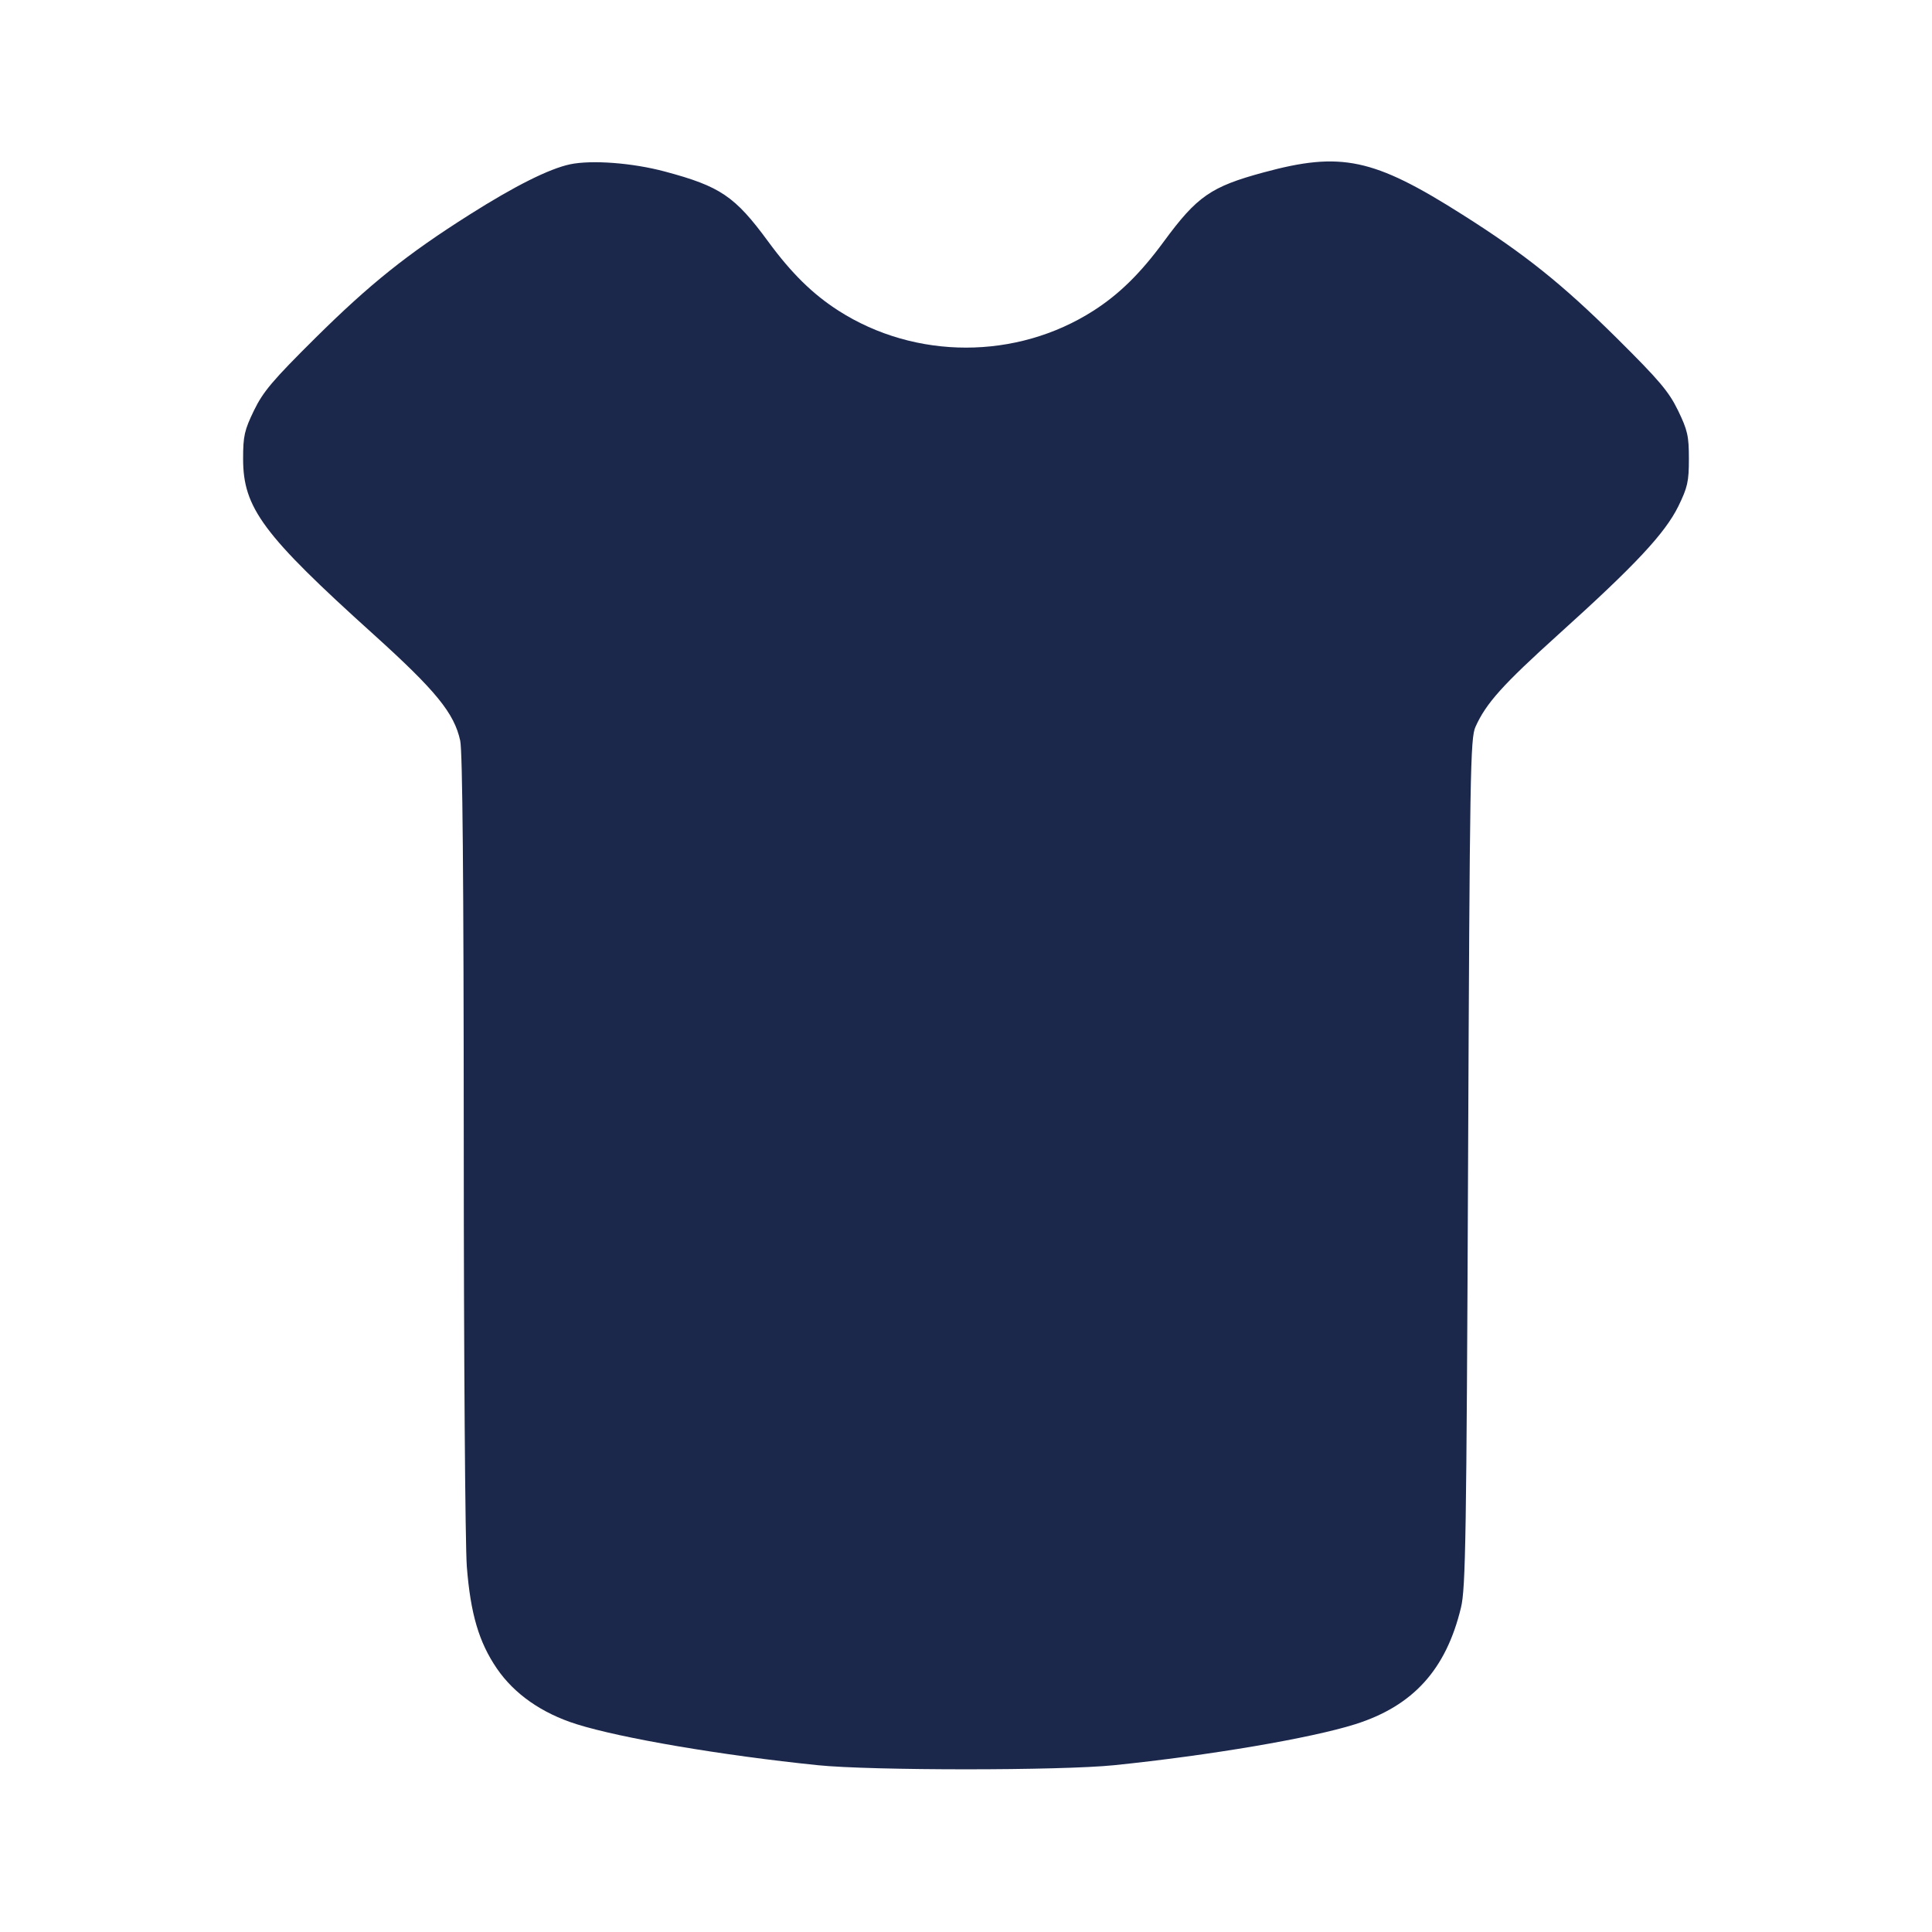 <svg width="24" height="24" viewBox="0 0 24 24" fill="none" xmlns="http://www.w3.org/2000/svg"><path d="M7.082 2.041 C 6.823 2.096,6.397 2.309,5.835 2.665 C 5.059 3.156,4.598 3.525,3.919 4.197 C 3.387 4.725,3.270 4.863,3.155 5.099 C 3.036 5.345,3.020 5.416,3.020 5.700 C 3.020 6.310,3.267 6.642,4.643 7.883 C 5.417 8.582,5.643 8.860,5.717 9.201 C 5.746 9.341,5.760 10.901,5.761 14.192 C 5.761 16.825,5.779 19.196,5.799 19.460 C 5.845 20.047,5.949 20.400,6.173 20.728 C 6.390 21.044,6.730 21.282,7.161 21.418 C 7.713 21.592,8.967 21.806,10.160 21.928 C 10.822 21.996,13.178 21.996,13.840 21.928 C 15.030 21.806,16.287 21.592,16.835 21.419 C 17.554 21.192,17.964 20.740,18.149 19.969 C 18.207 19.731,18.217 19.096,18.237 14.440 C 18.258 9.587,18.265 9.168,18.329 9.029 C 18.462 8.734,18.664 8.509,19.366 7.875 C 20.316 7.019,20.682 6.626,20.848 6.291 C 20.964 6.053,20.980 5.983,20.980 5.700 C 20.980 5.416,20.964 5.345,20.845 5.099 C 20.730 4.863,20.613 4.725,20.081 4.197 C 19.402 3.525,18.941 3.156,18.165 2.665 C 17.061 1.965,16.659 1.880,15.696 2.142 C 15.042 2.319,14.870 2.439,14.457 3.001 C 14.168 3.395,13.903 3.655,13.583 3.860 C 12.628 4.471,11.372 4.471,10.417 3.860 C 10.097 3.655,9.832 3.395,9.543 3.001 C 9.130 2.438,8.948 2.315,8.260 2.131 C 7.858 2.023,7.351 1.985,7.082 2.041 " fill="#1C274C" stroke="none" fill-rule="evenodd"></path></svg>